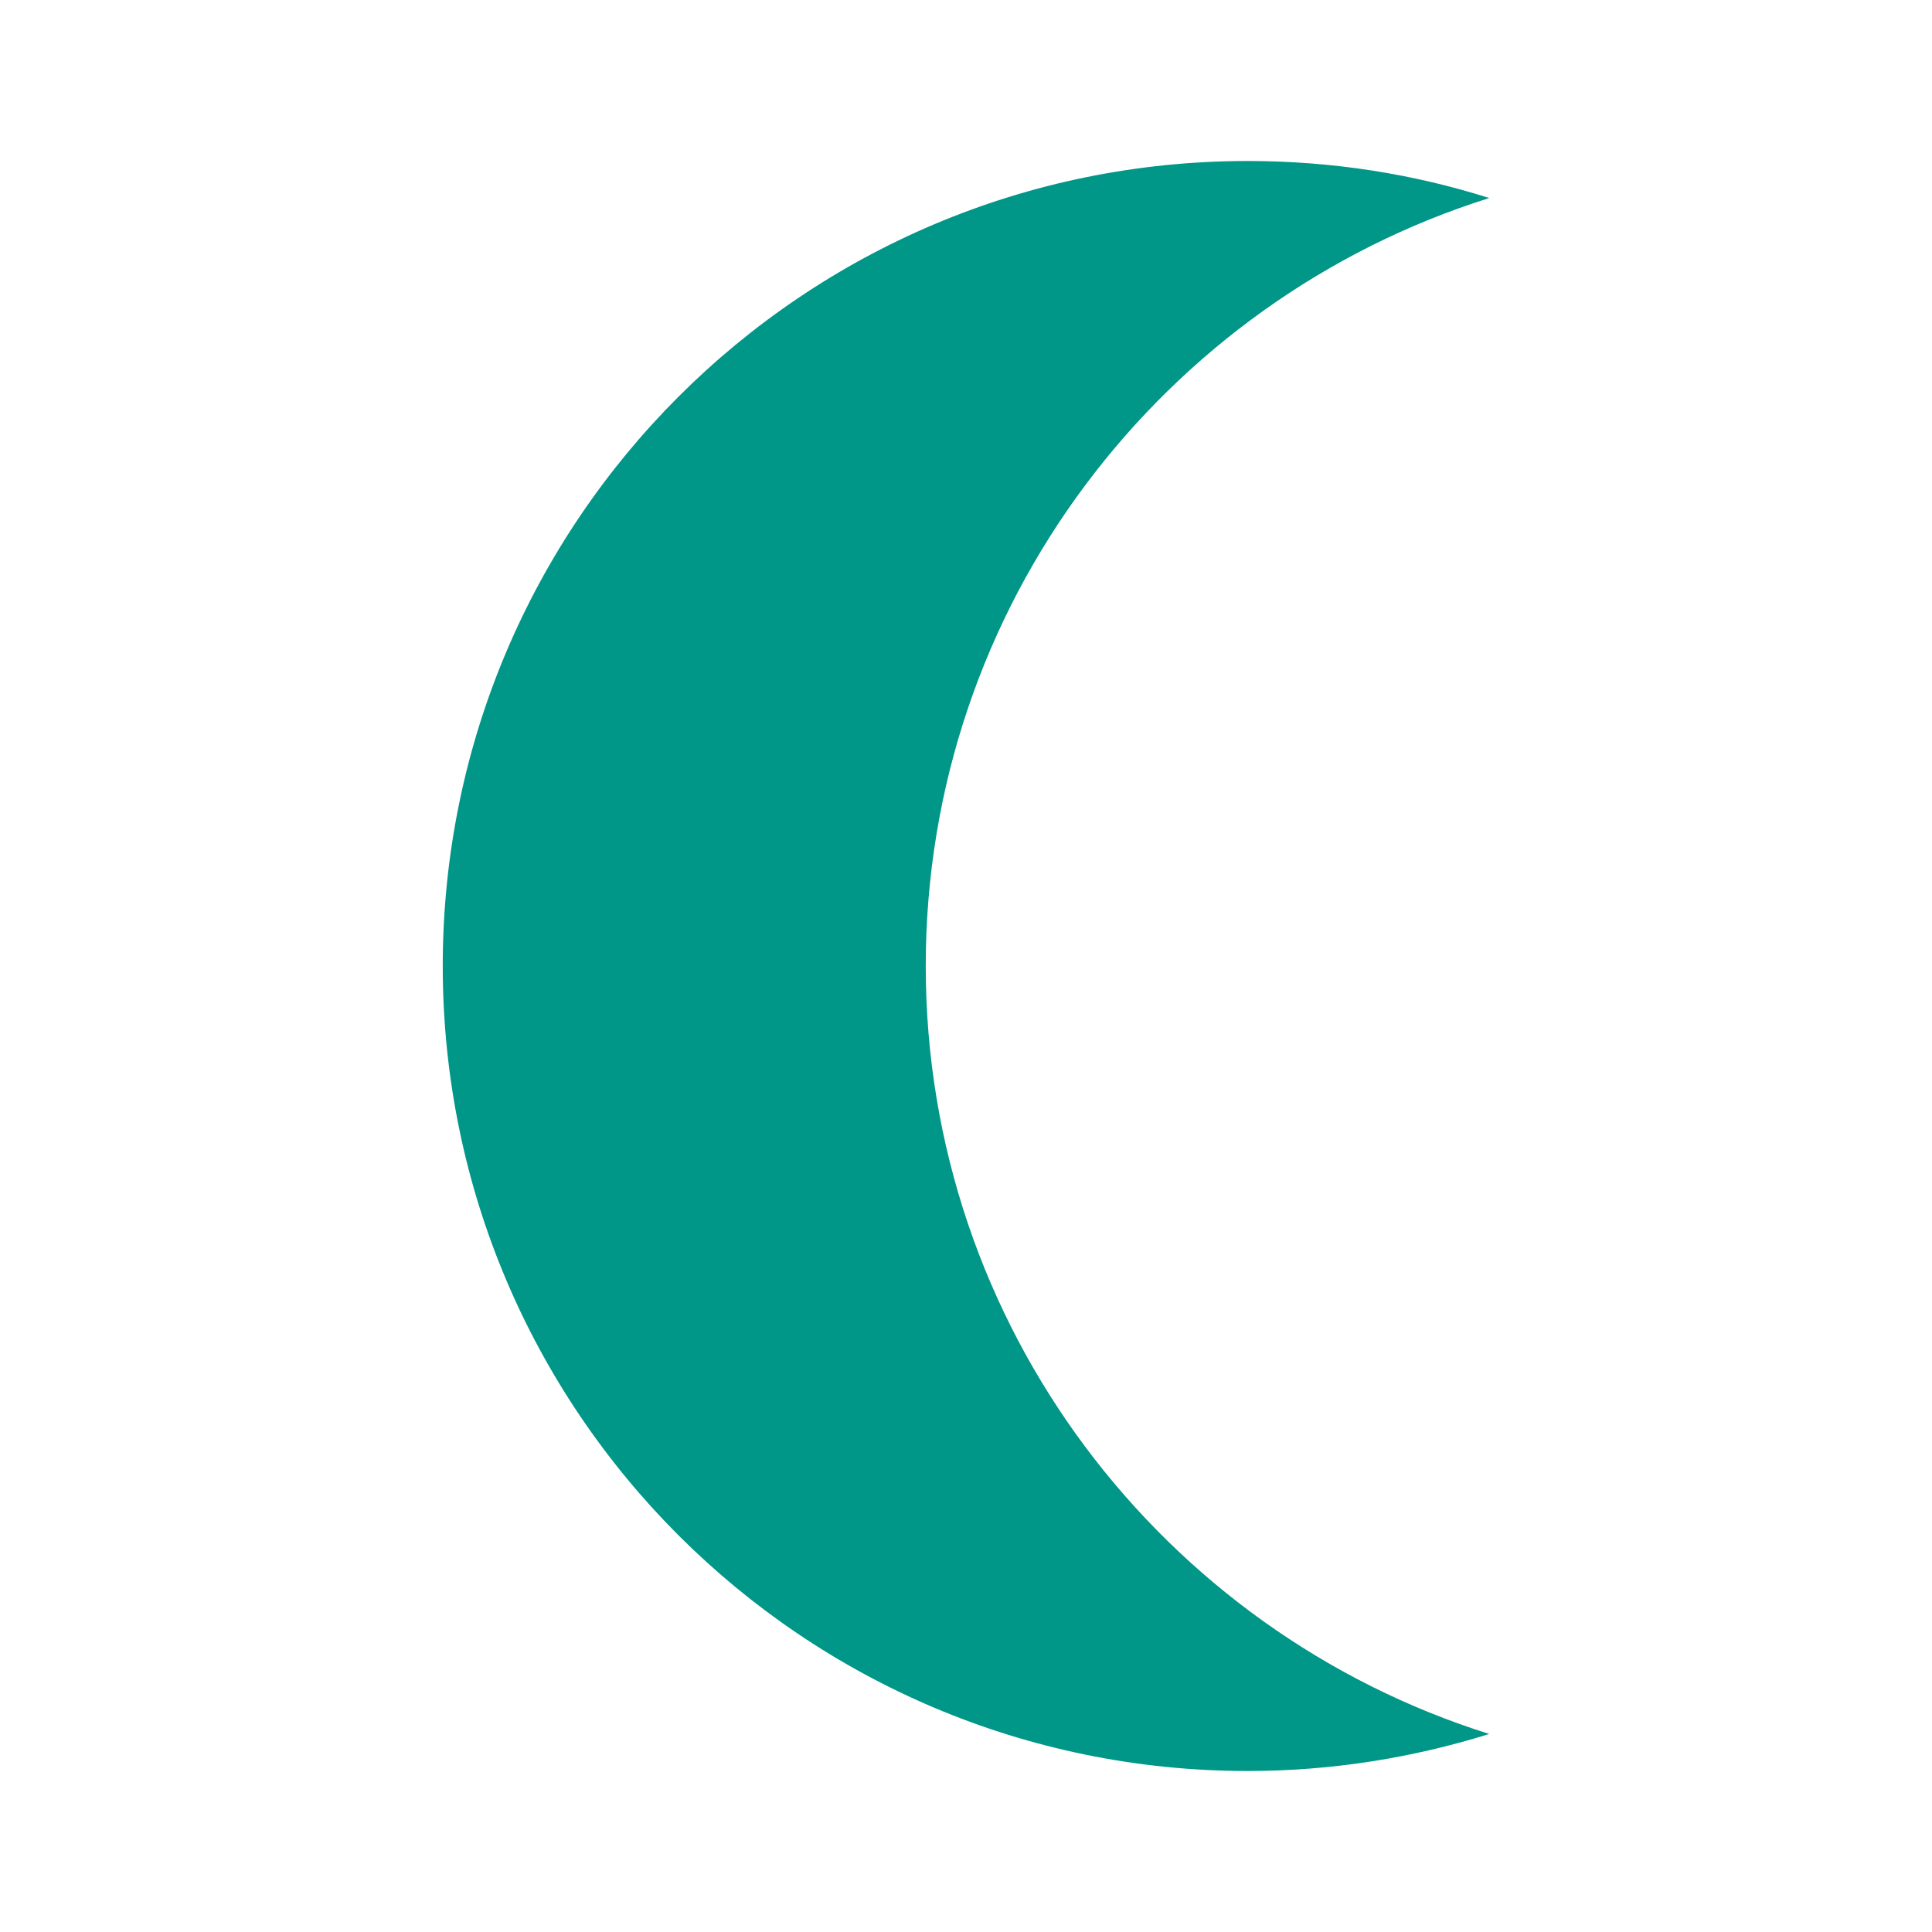<svg fill="#009688" height="48" viewBox="0 0 48 48" width="48" xmlns="http://www.w3.org/2000/svg"><path d="m31 4c2.09 0 4.11.32 6 .92-8.11 2.55-14 10.13-14 19.08s5.89 16.53 14 19.08c-1.89.59-3.91.92-6 .92-11.05 0-20-8.95-20-20s8.95-20 20-20z" fill="#009688"/></svg>